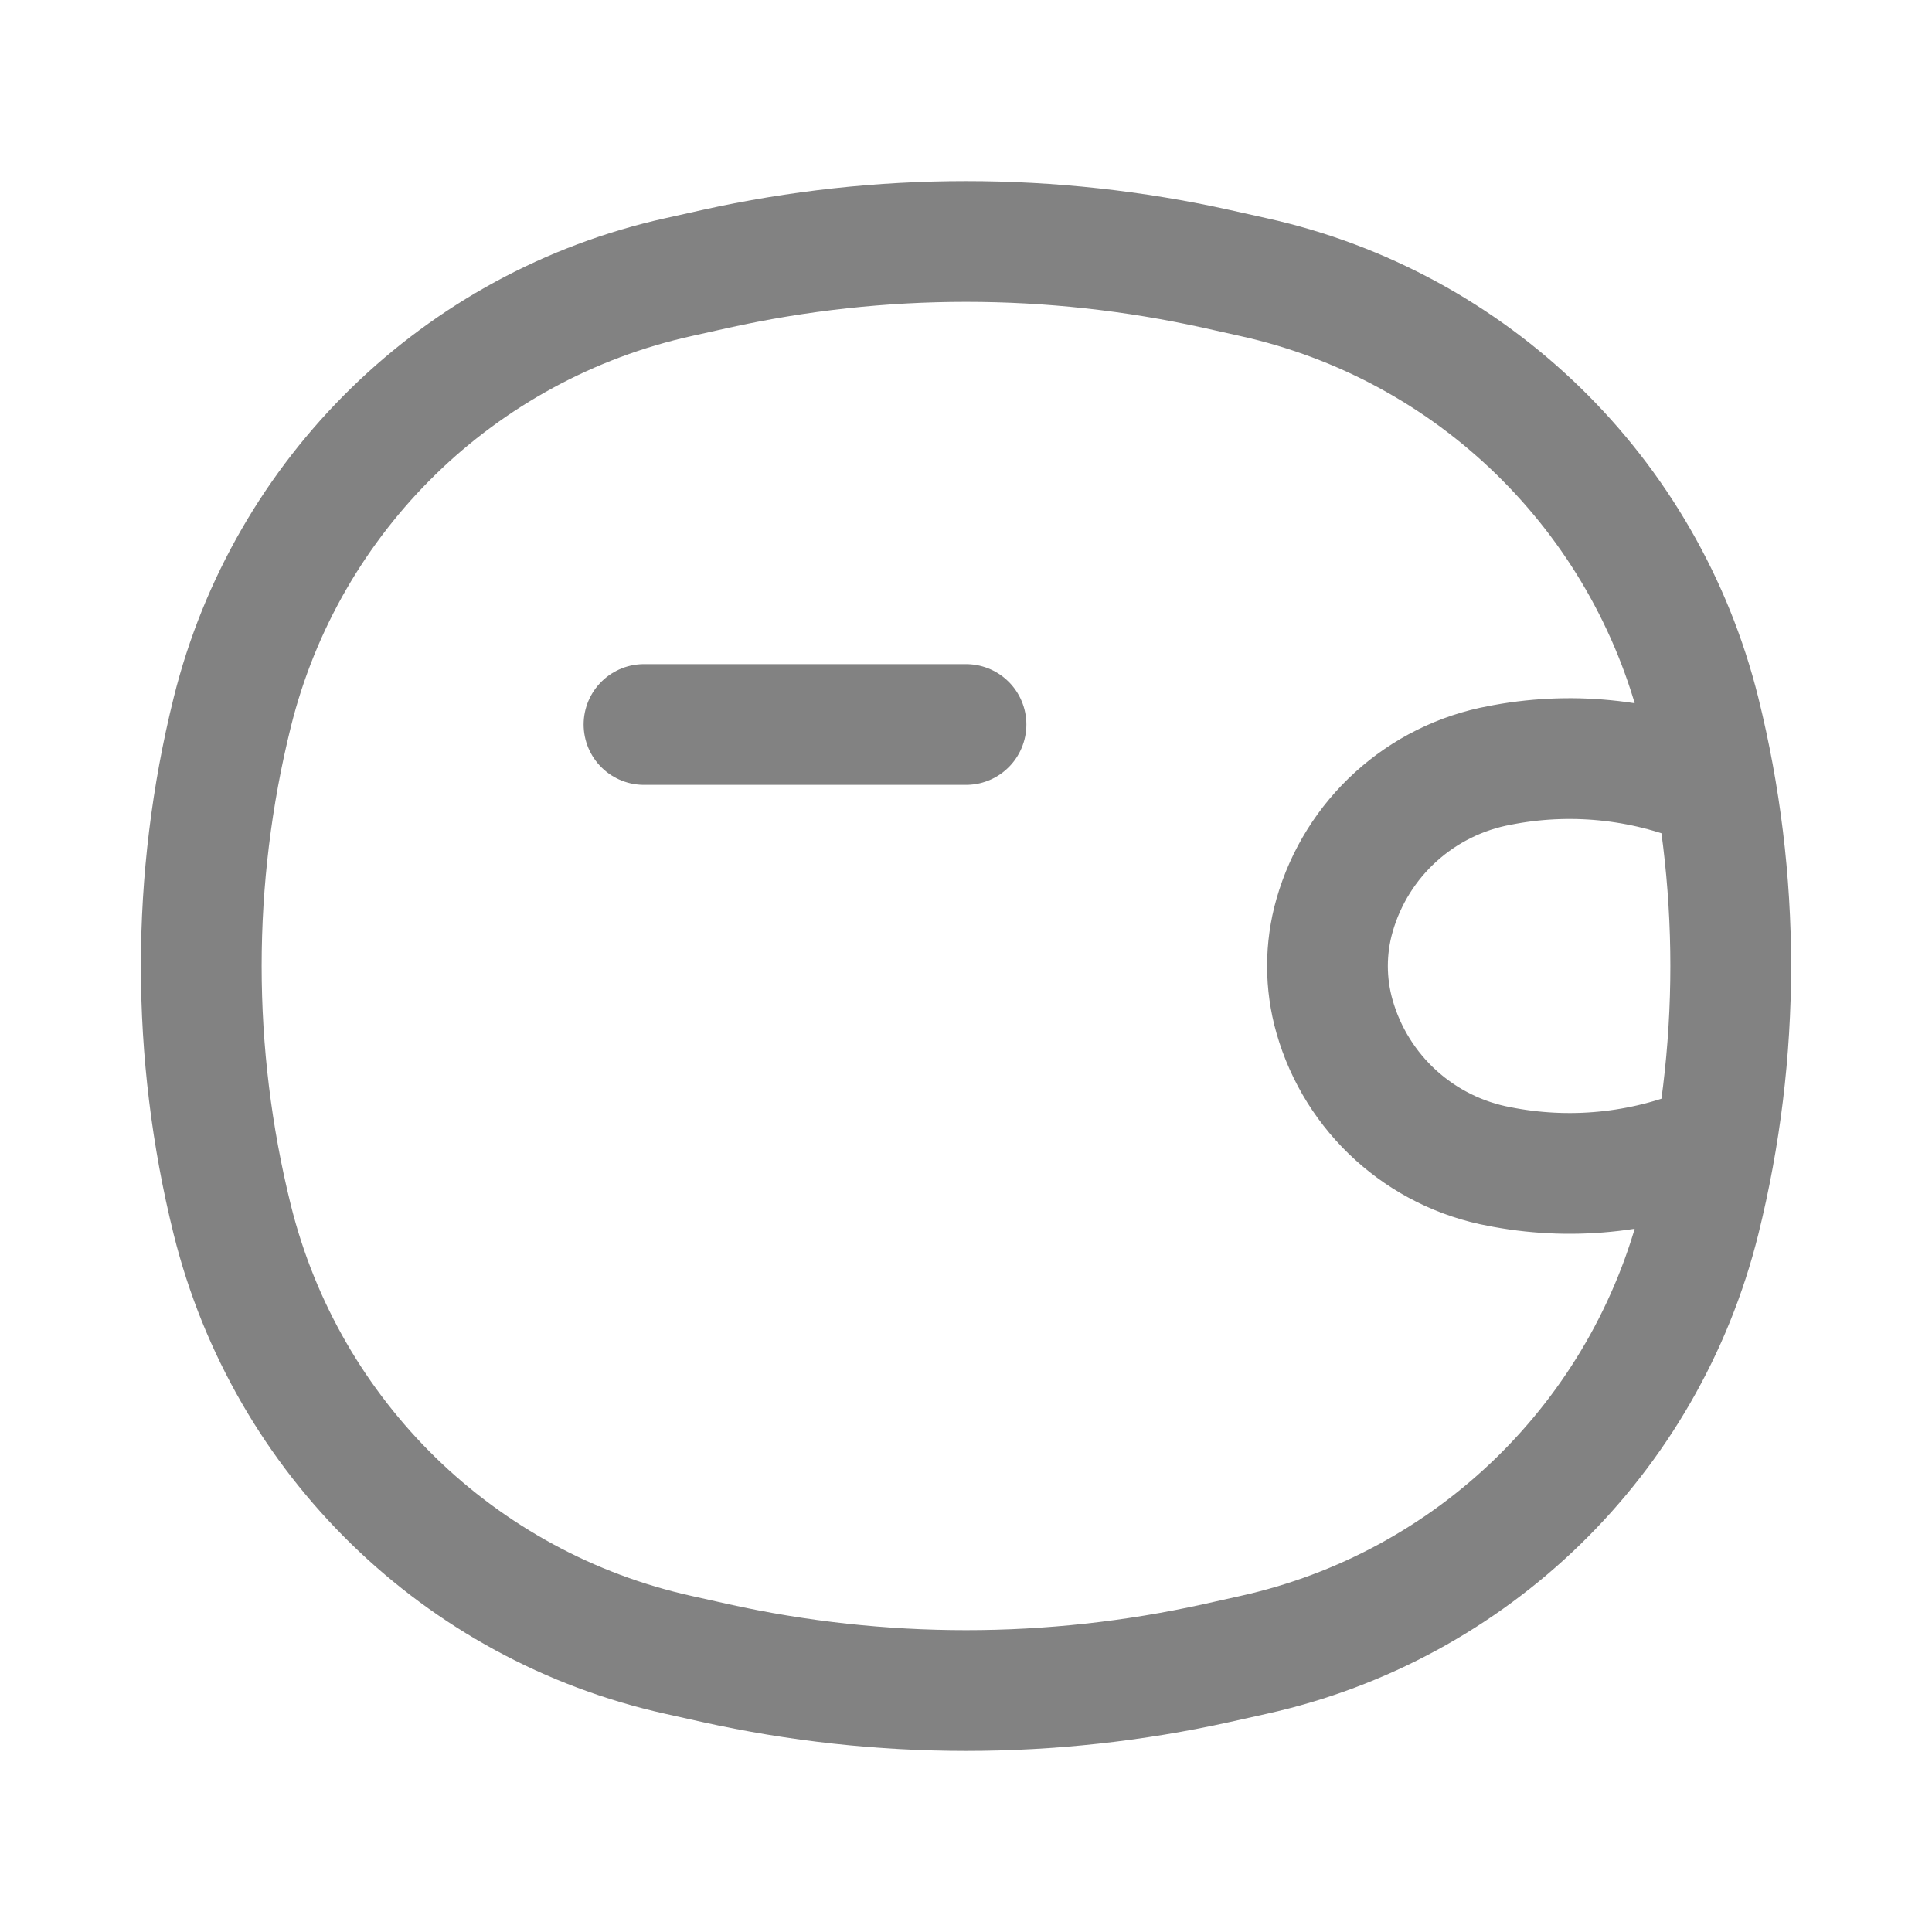 <svg width="24" height="24" viewBox="0 0 24 24" fill="none" xmlns="http://www.w3.org/2000/svg">
<path d="M8 9L12 9" stroke="#828282" stroke-width="1.5" stroke-linecap="round"/>
<path d="M21.301 9.8C20.481 9.442 19.573 9.336 18.693 9.496L18.635 9.507C17.65 9.687 16.853 10.409 16.578 11.372C16.461 11.782 16.461 12.218 16.578 12.628C16.853 13.591 17.65 14.313 18.635 14.493L18.693 14.504C19.573 14.664 20.481 14.558 21.301 14.2M2.885 15.151C2.372 13.082 2.372 10.918 2.885 8.849C3.558 6.14 5.706 4.045 8.431 3.442L8.884 3.341C10.937 2.886 13.063 2.886 15.116 3.341L15.569 3.442C18.294 4.045 20.442 6.14 21.115 8.849C21.628 10.918 21.628 13.082 21.115 15.151C20.442 17.86 18.294 19.955 15.569 20.558L15.116 20.659C13.063 21.114 10.937 21.114 8.884 20.659L8.431 20.558C5.706 19.955 3.558 17.86 2.885 15.151Z" stroke="#828282" stroke-width="1.5" stroke-linecap="round"/>
</svg>
